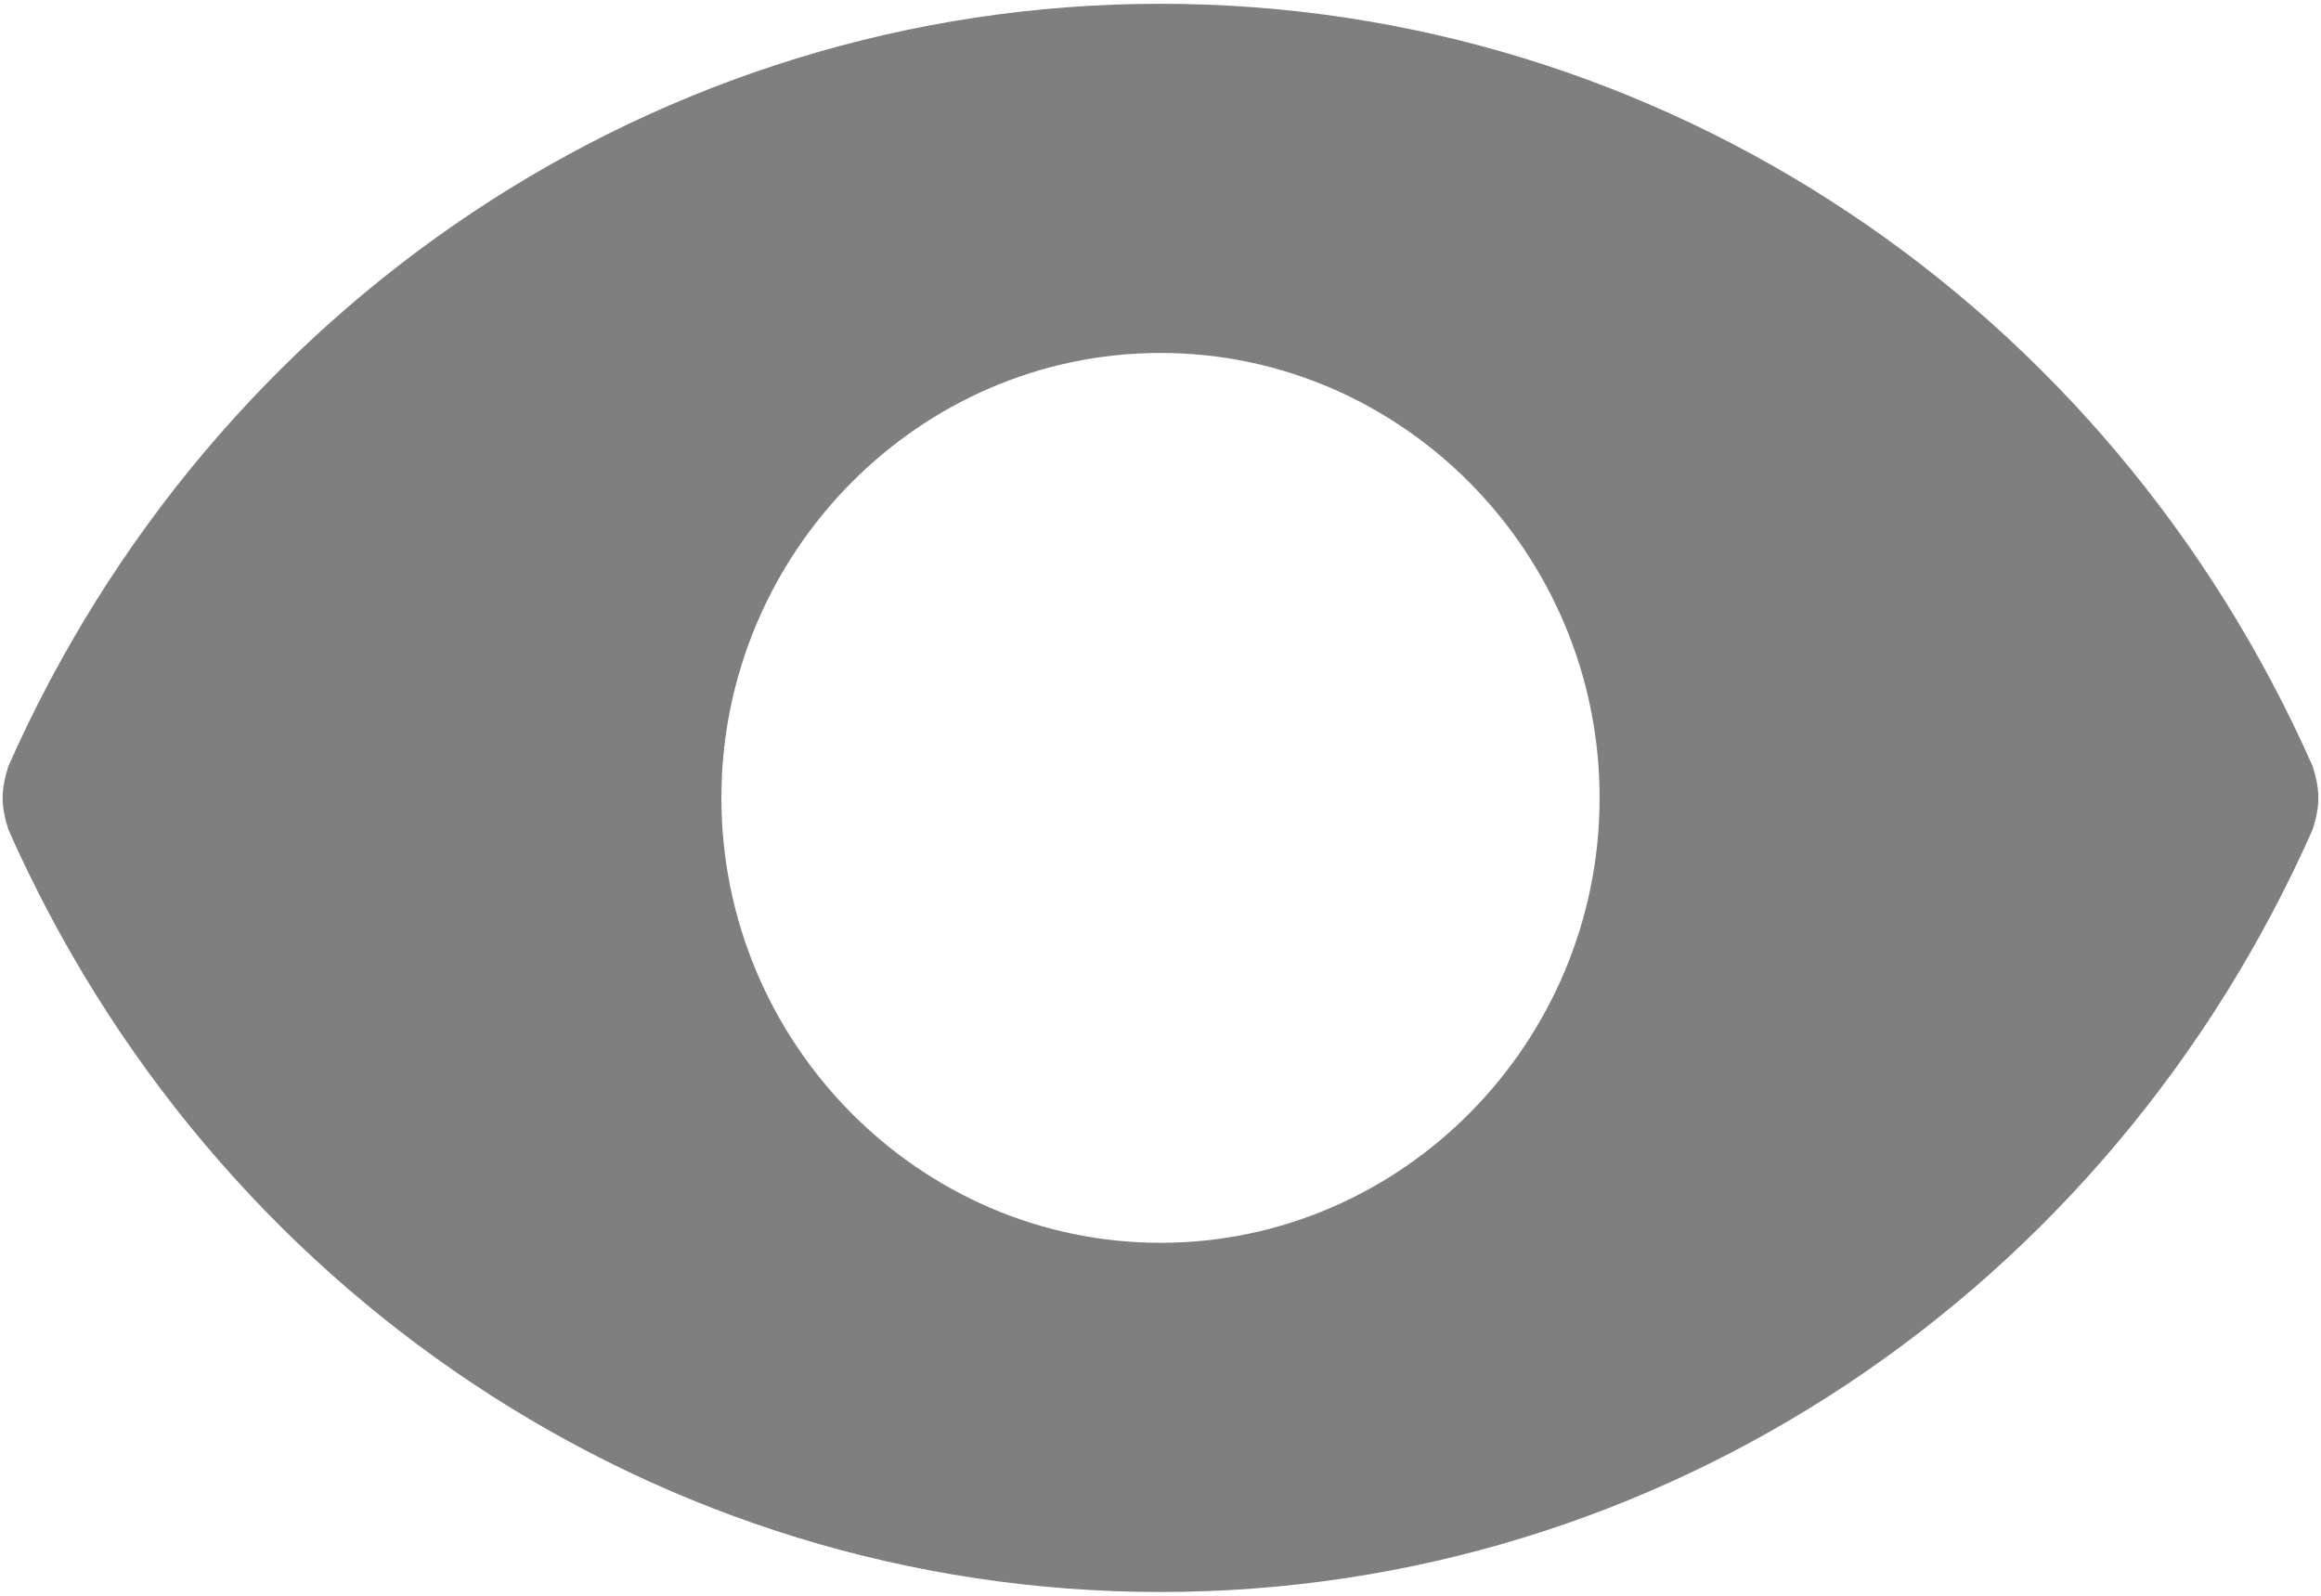 ﻿<?xml version="1.0" encoding="utf-8"?>
<svg version="1.1" xmlns:xlink="http://www.w3.org/1999/xlink" width="16px" height="11px" xmlns="http://www.w3.org/2000/svg">
  <g transform="matrix(1 0 0 1 -37 -339 )">
    <path d="M 15.942 5.719  C 15.995 5.555  15.995 5.445  15.942 5.281  C 14.537 2.106  11.457 0.026  8 0.026  C 4.543 0.026  1.463 2.106  0.058 5.281  C 0.005 5.445  0.005 5.555  0.058 5.719  C 1.463 8.894  4.542 10.974  8 10.974  C 11.458 10.974  14.537 8.893  15.942 5.719  Z M 11.027 5.5  C 11.027 7.187  9.665 8.567  8 8.567  C 6.335 8.567  4.973 7.187  4.973 5.5  C 4.973 3.813  6.335 2.433  8 2.433  C 9.665 2.433  11.027 3.813  11.027 5.5  Z " fill-rule="nonzero" fill="#7f7f7f" stroke="none" transform="matrix(1 0 0 1 37 339 )" />
  </g>
</svg>